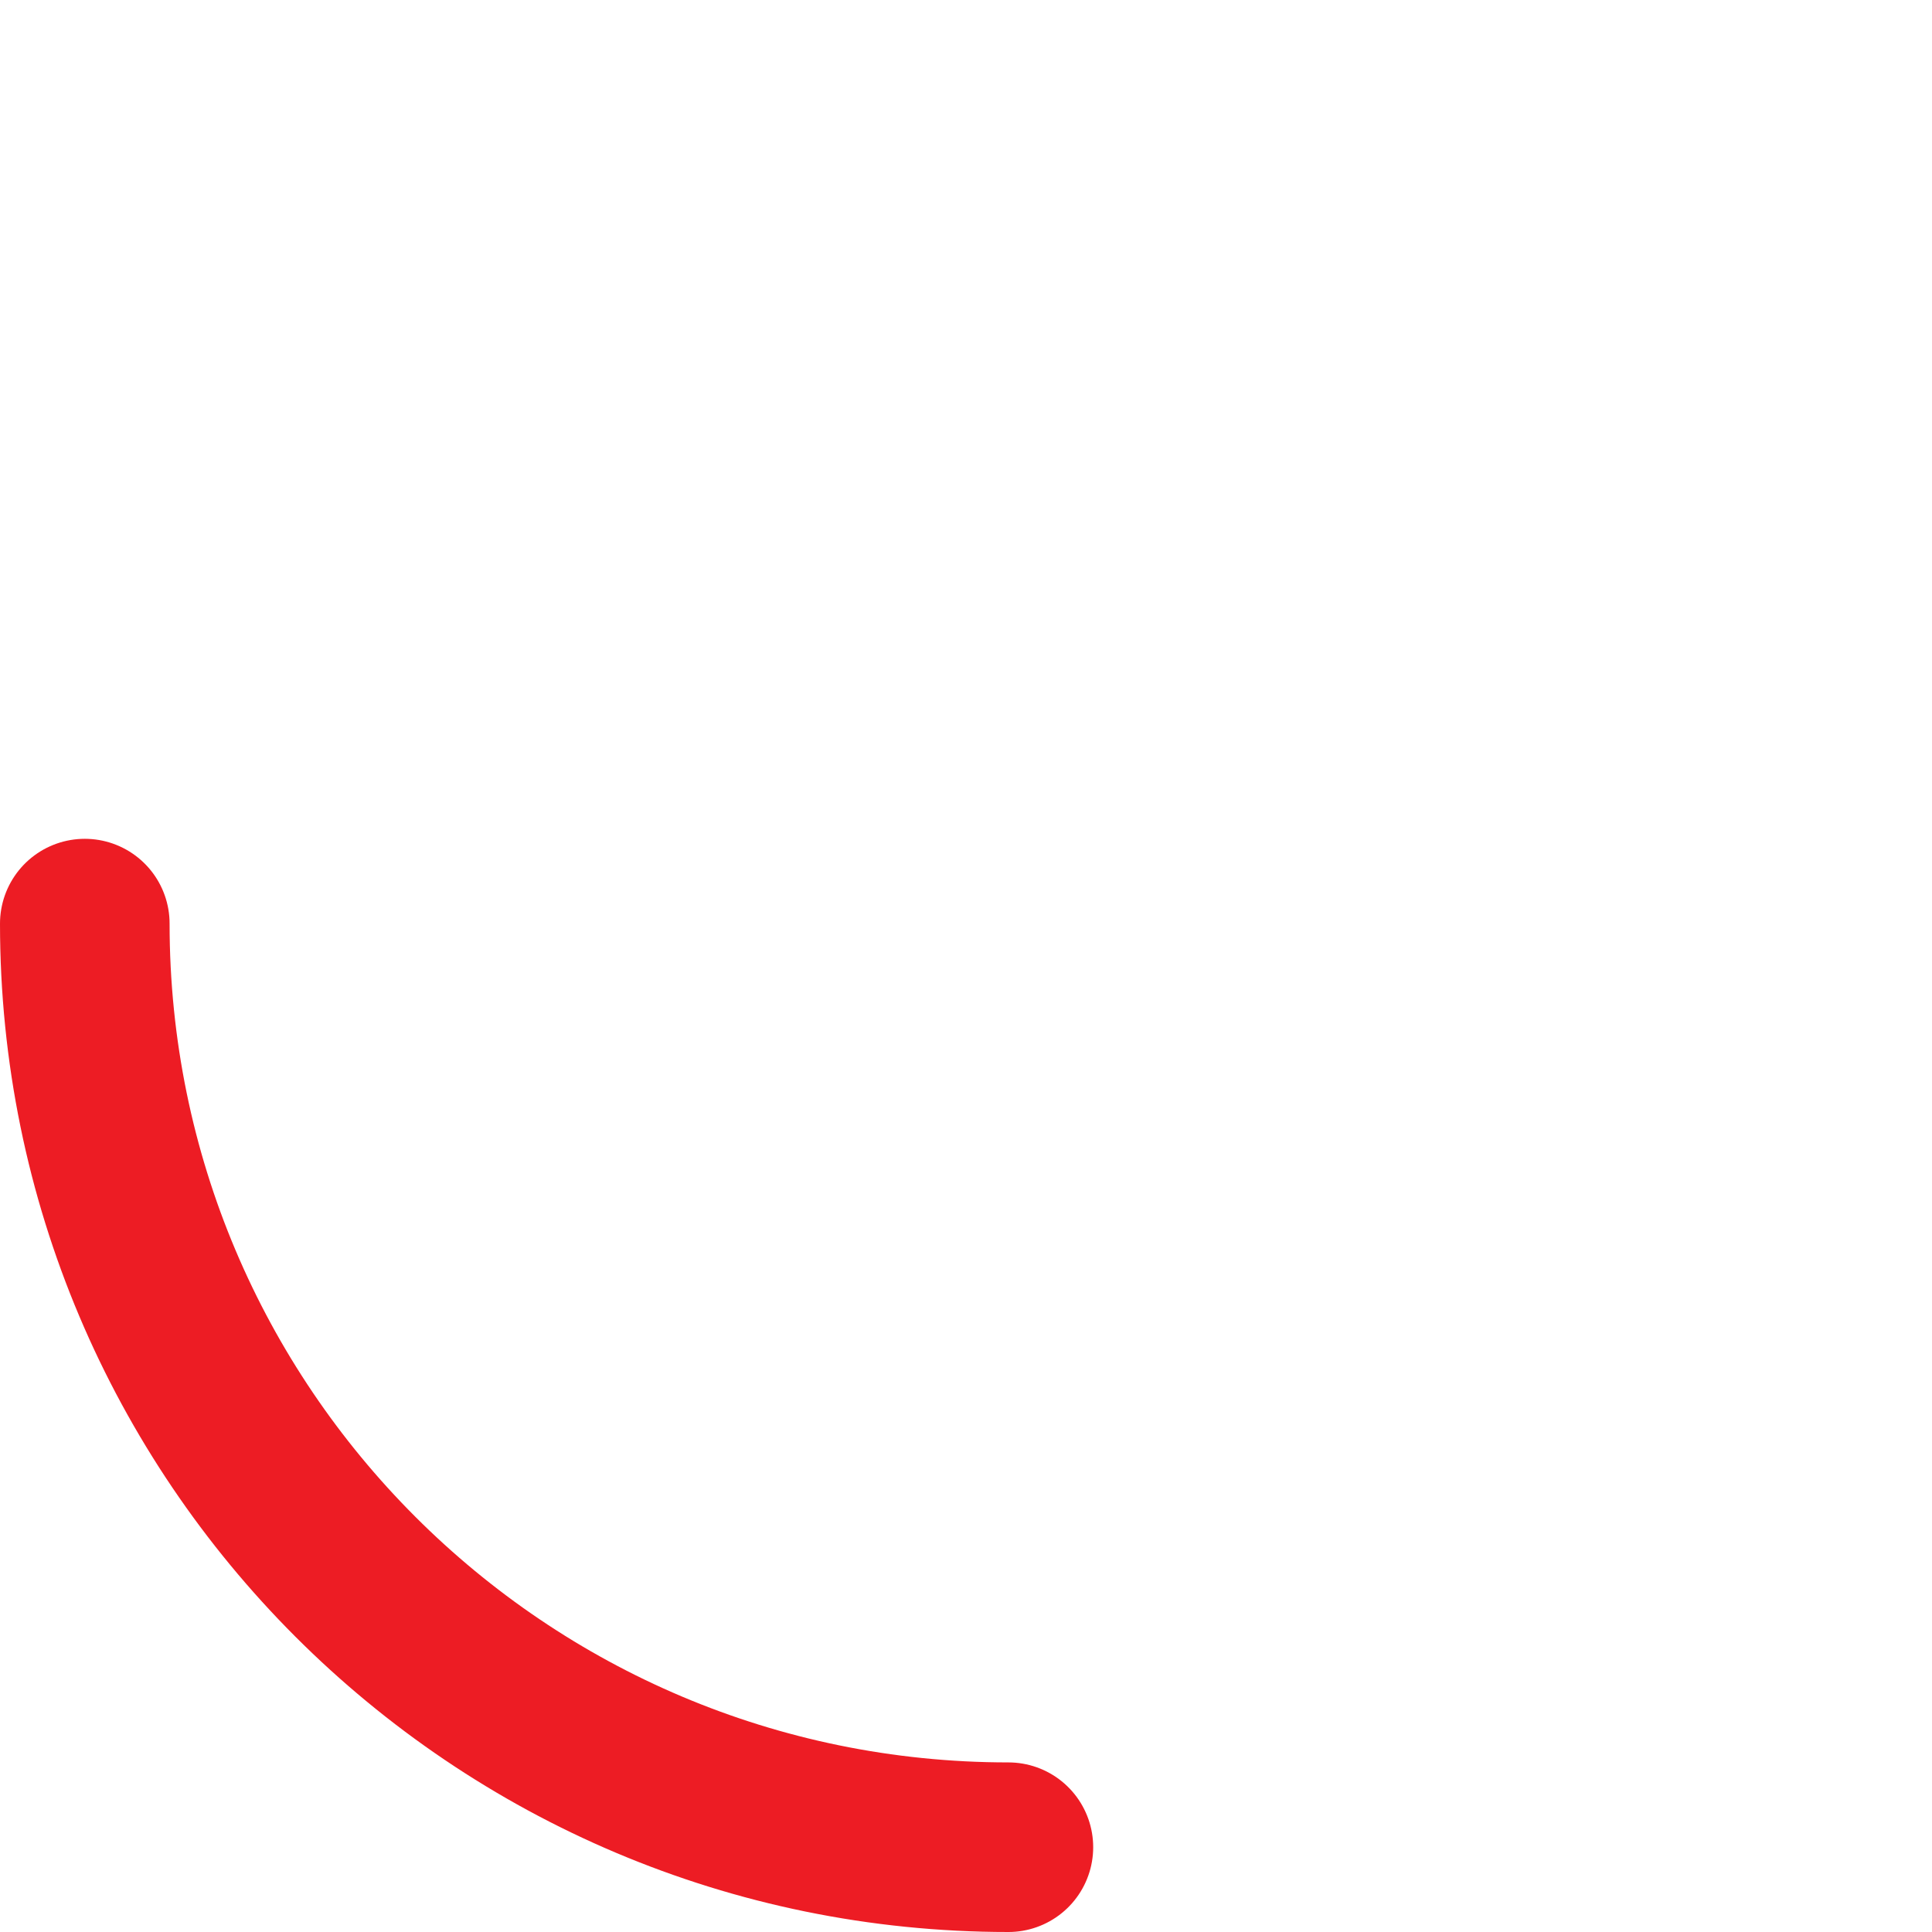 <svg xmlns="http://www.w3.org/2000/svg" viewBox="0 0 569.62 569.62"><defs><style>.cls-1,.cls-2{fill:none;}.cls-2{stroke:#ed1c24;stroke-linecap:round;stroke-miterlimit:10;stroke-width:50px;}</style></defs><title>Asset 5</title><g id="Layer_2" data-name="Layer 2"><g id="Layer_2-2" data-name="Layer 2"><circle class="cls-1" cx="297.31" cy="272.31" r="272.31"/><path class="cls-2" d="M297.31,544.62C146.92,544.62,25,422.7,25,272.31"/></g></g></svg>